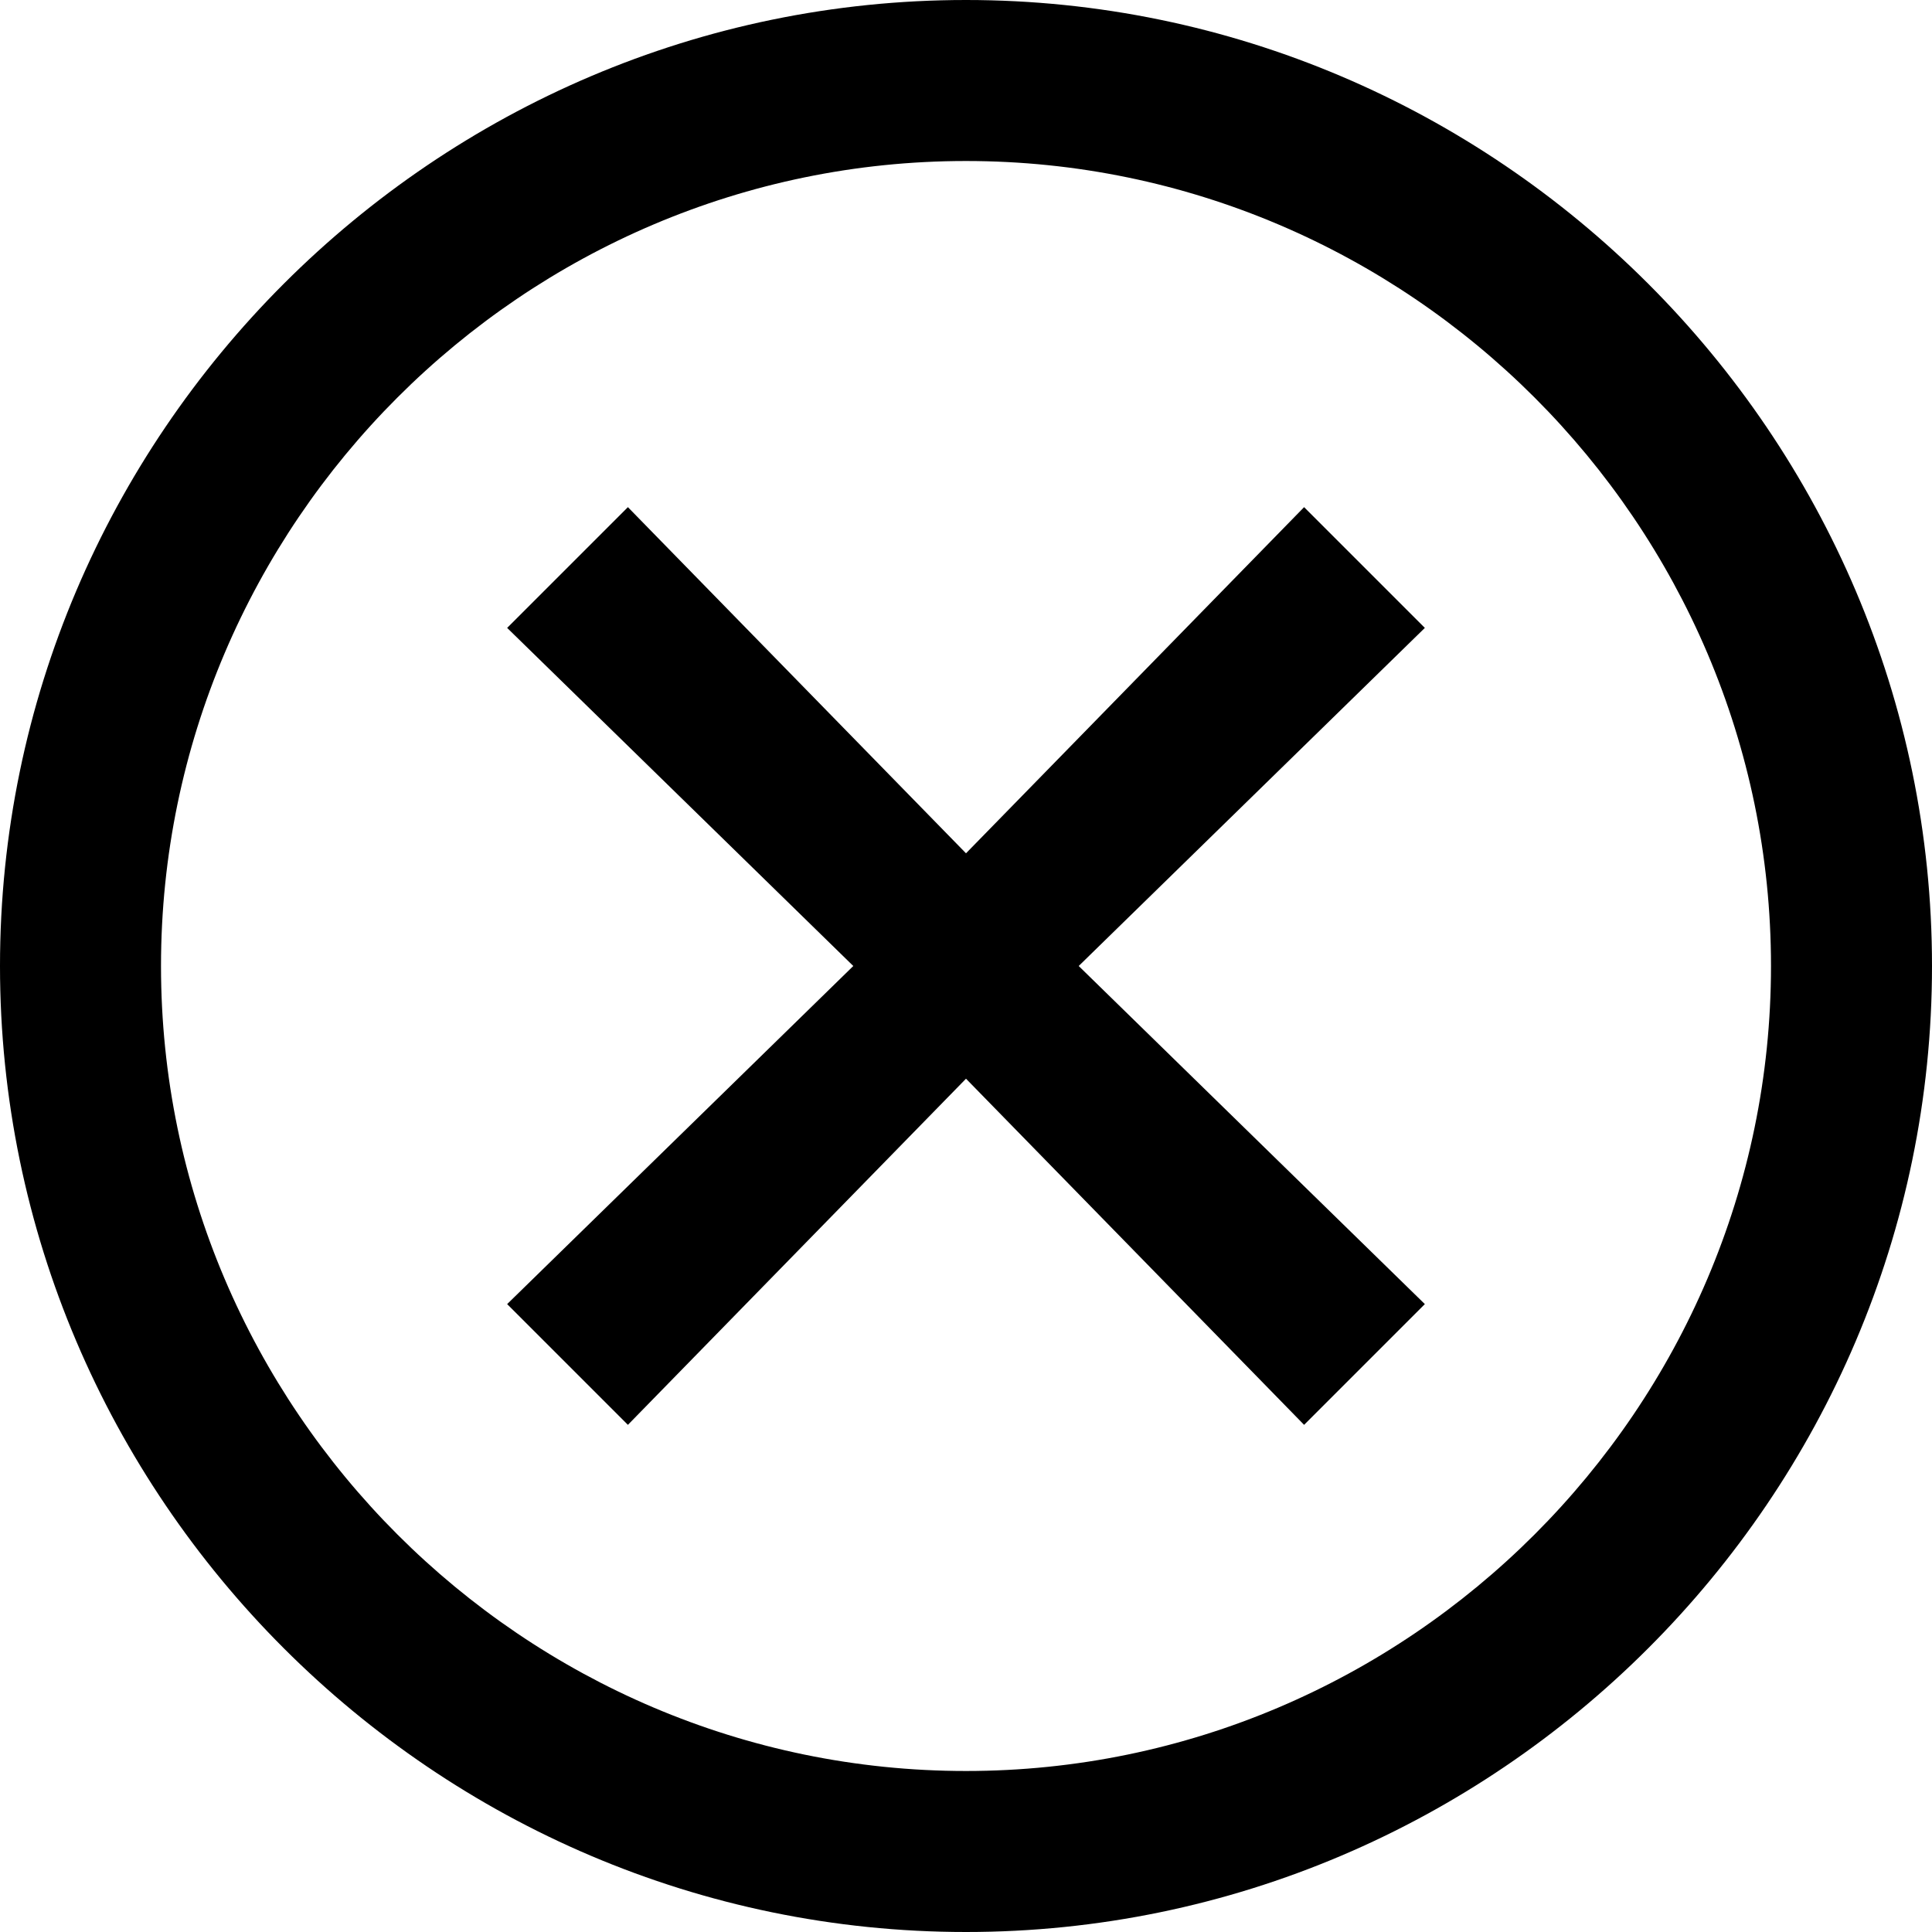 <?xml version="1.0" encoding="UTF-8"?>
<svg width="128px" height="128px" viewBox="0 0 128 128" version="1.1" xmlns="http://www.w3.org/2000/svg" xmlns:xlink="http://www.w3.org/1999/xlink">
    <!-- Generator: Sketch 49.1 (51147) - http://www.bohemiancoding.com/sketch -->
    <title>cross-circle-o</title>
    <desc>Created with Sketch.</desc>
    <defs></defs>
    <g id="cross-circle-o" stroke="none" stroke-width="1" fill="none" fill-rule="evenodd">
        <path d="M64,0 C28.8,0 0,28.8 0,64 C0,99.2 28.8,128 64,128 C99.2,128 128,99.2 128,64 C128,28.8 99.2,0 64,0 Z M64,117.333 C34.667,117.333 10.667,93.333 10.667,64 C10.667,34.667 34.667,10.667 64,10.667 C93.333,10.667 117.333,34.667 117.333,64 C117.333,93.333 93.333,117.333 64,117.333 Z M86.4,33.6 L64,56.533 L41.6,33.6 L33.6,41.6 L56.533,64 L33.6,86.4 L41.6,94.4 L64,71.467 L86.4,94.4 L94.4,86.4 L71.467,64 L94.4,41.6 L86.4,33.6 Z" id="Combined-Shape" fill="#000000" fill-rule="nonzero"></path>
    </g>
</svg>